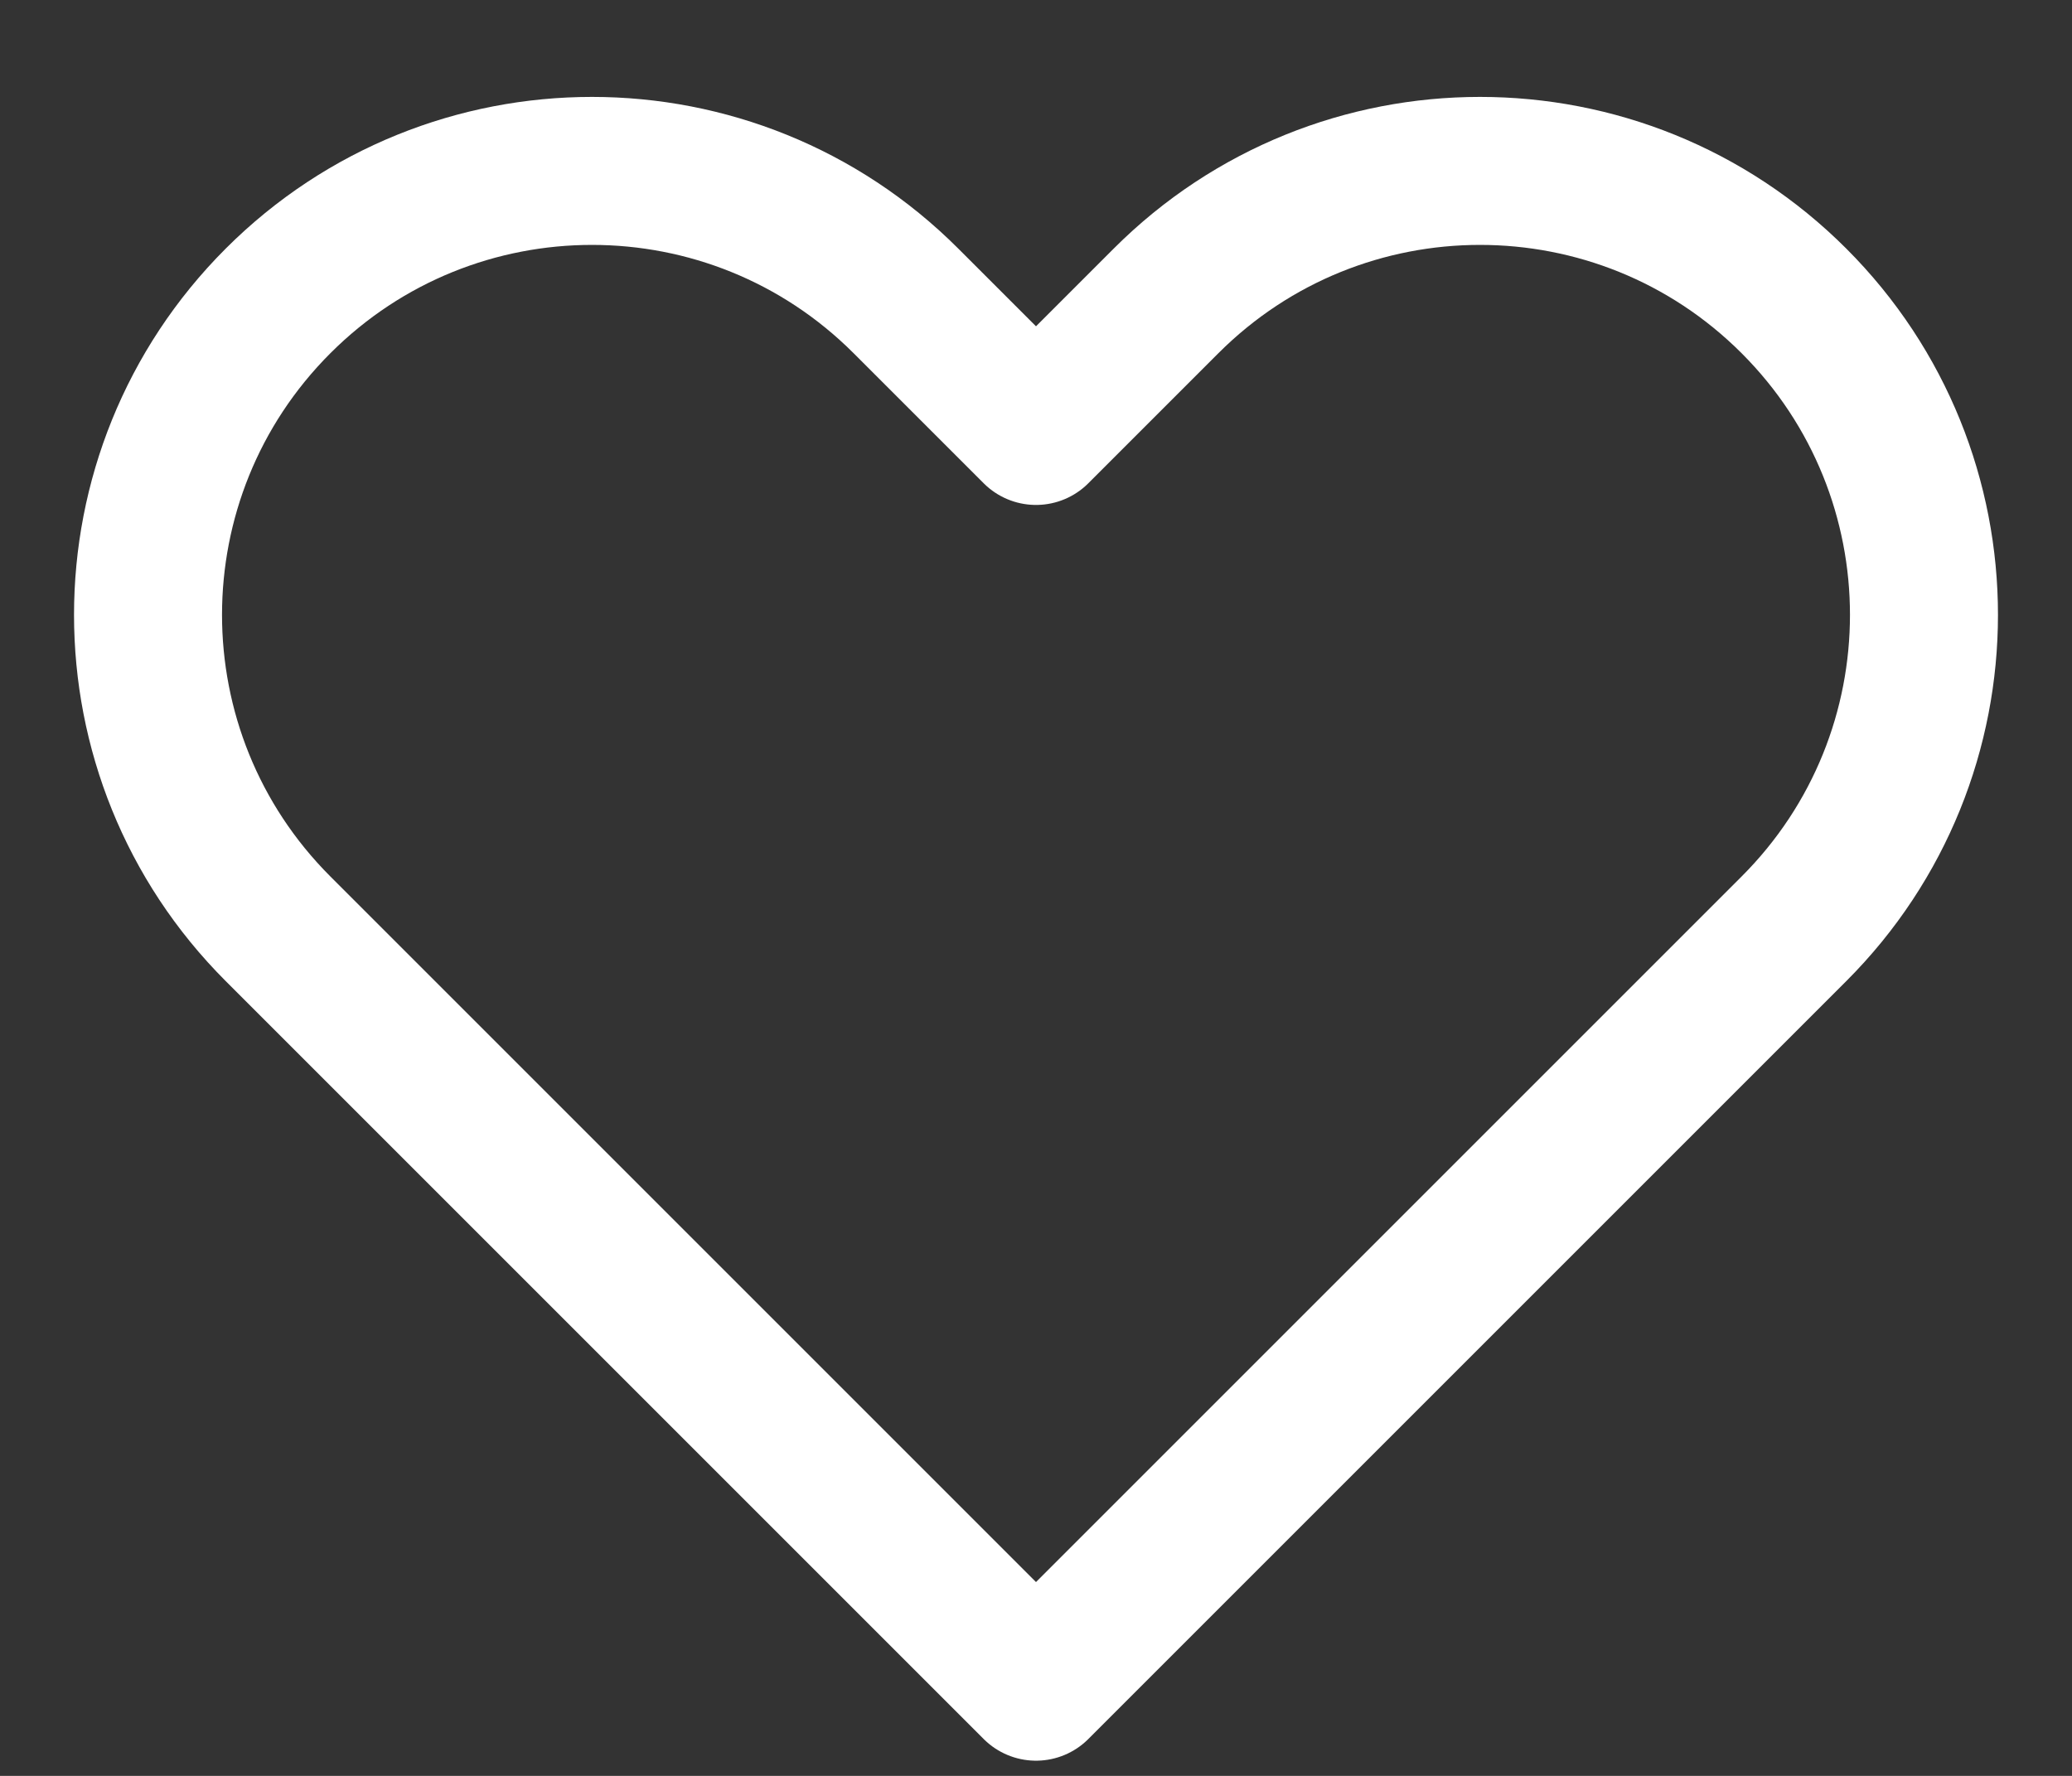 <svg width="21" height="18" viewBox="0 0 21 18" fill="none" xmlns="http://www.w3.org/2000/svg">
<rect x="0" y="0" width="21" height="18" fill="#333333" stroke="none"/>
<path d="M2.818 3.05C1.061 4.807 1.061 7.657 2.818 9.414L10.5 17.096L18.182 9.414C19.939 7.657 19.939 4.807 18.182 3.05C16.425 1.293 13.575 1.293 11.818 3.05L10.5 4.368L9.182 3.05C7.425 1.293 4.575 1.293 2.818 3.05Z" stroke="white" stroke-width="1.5" stroke-linecap="round" stroke-linejoin="round"/>
</svg>
